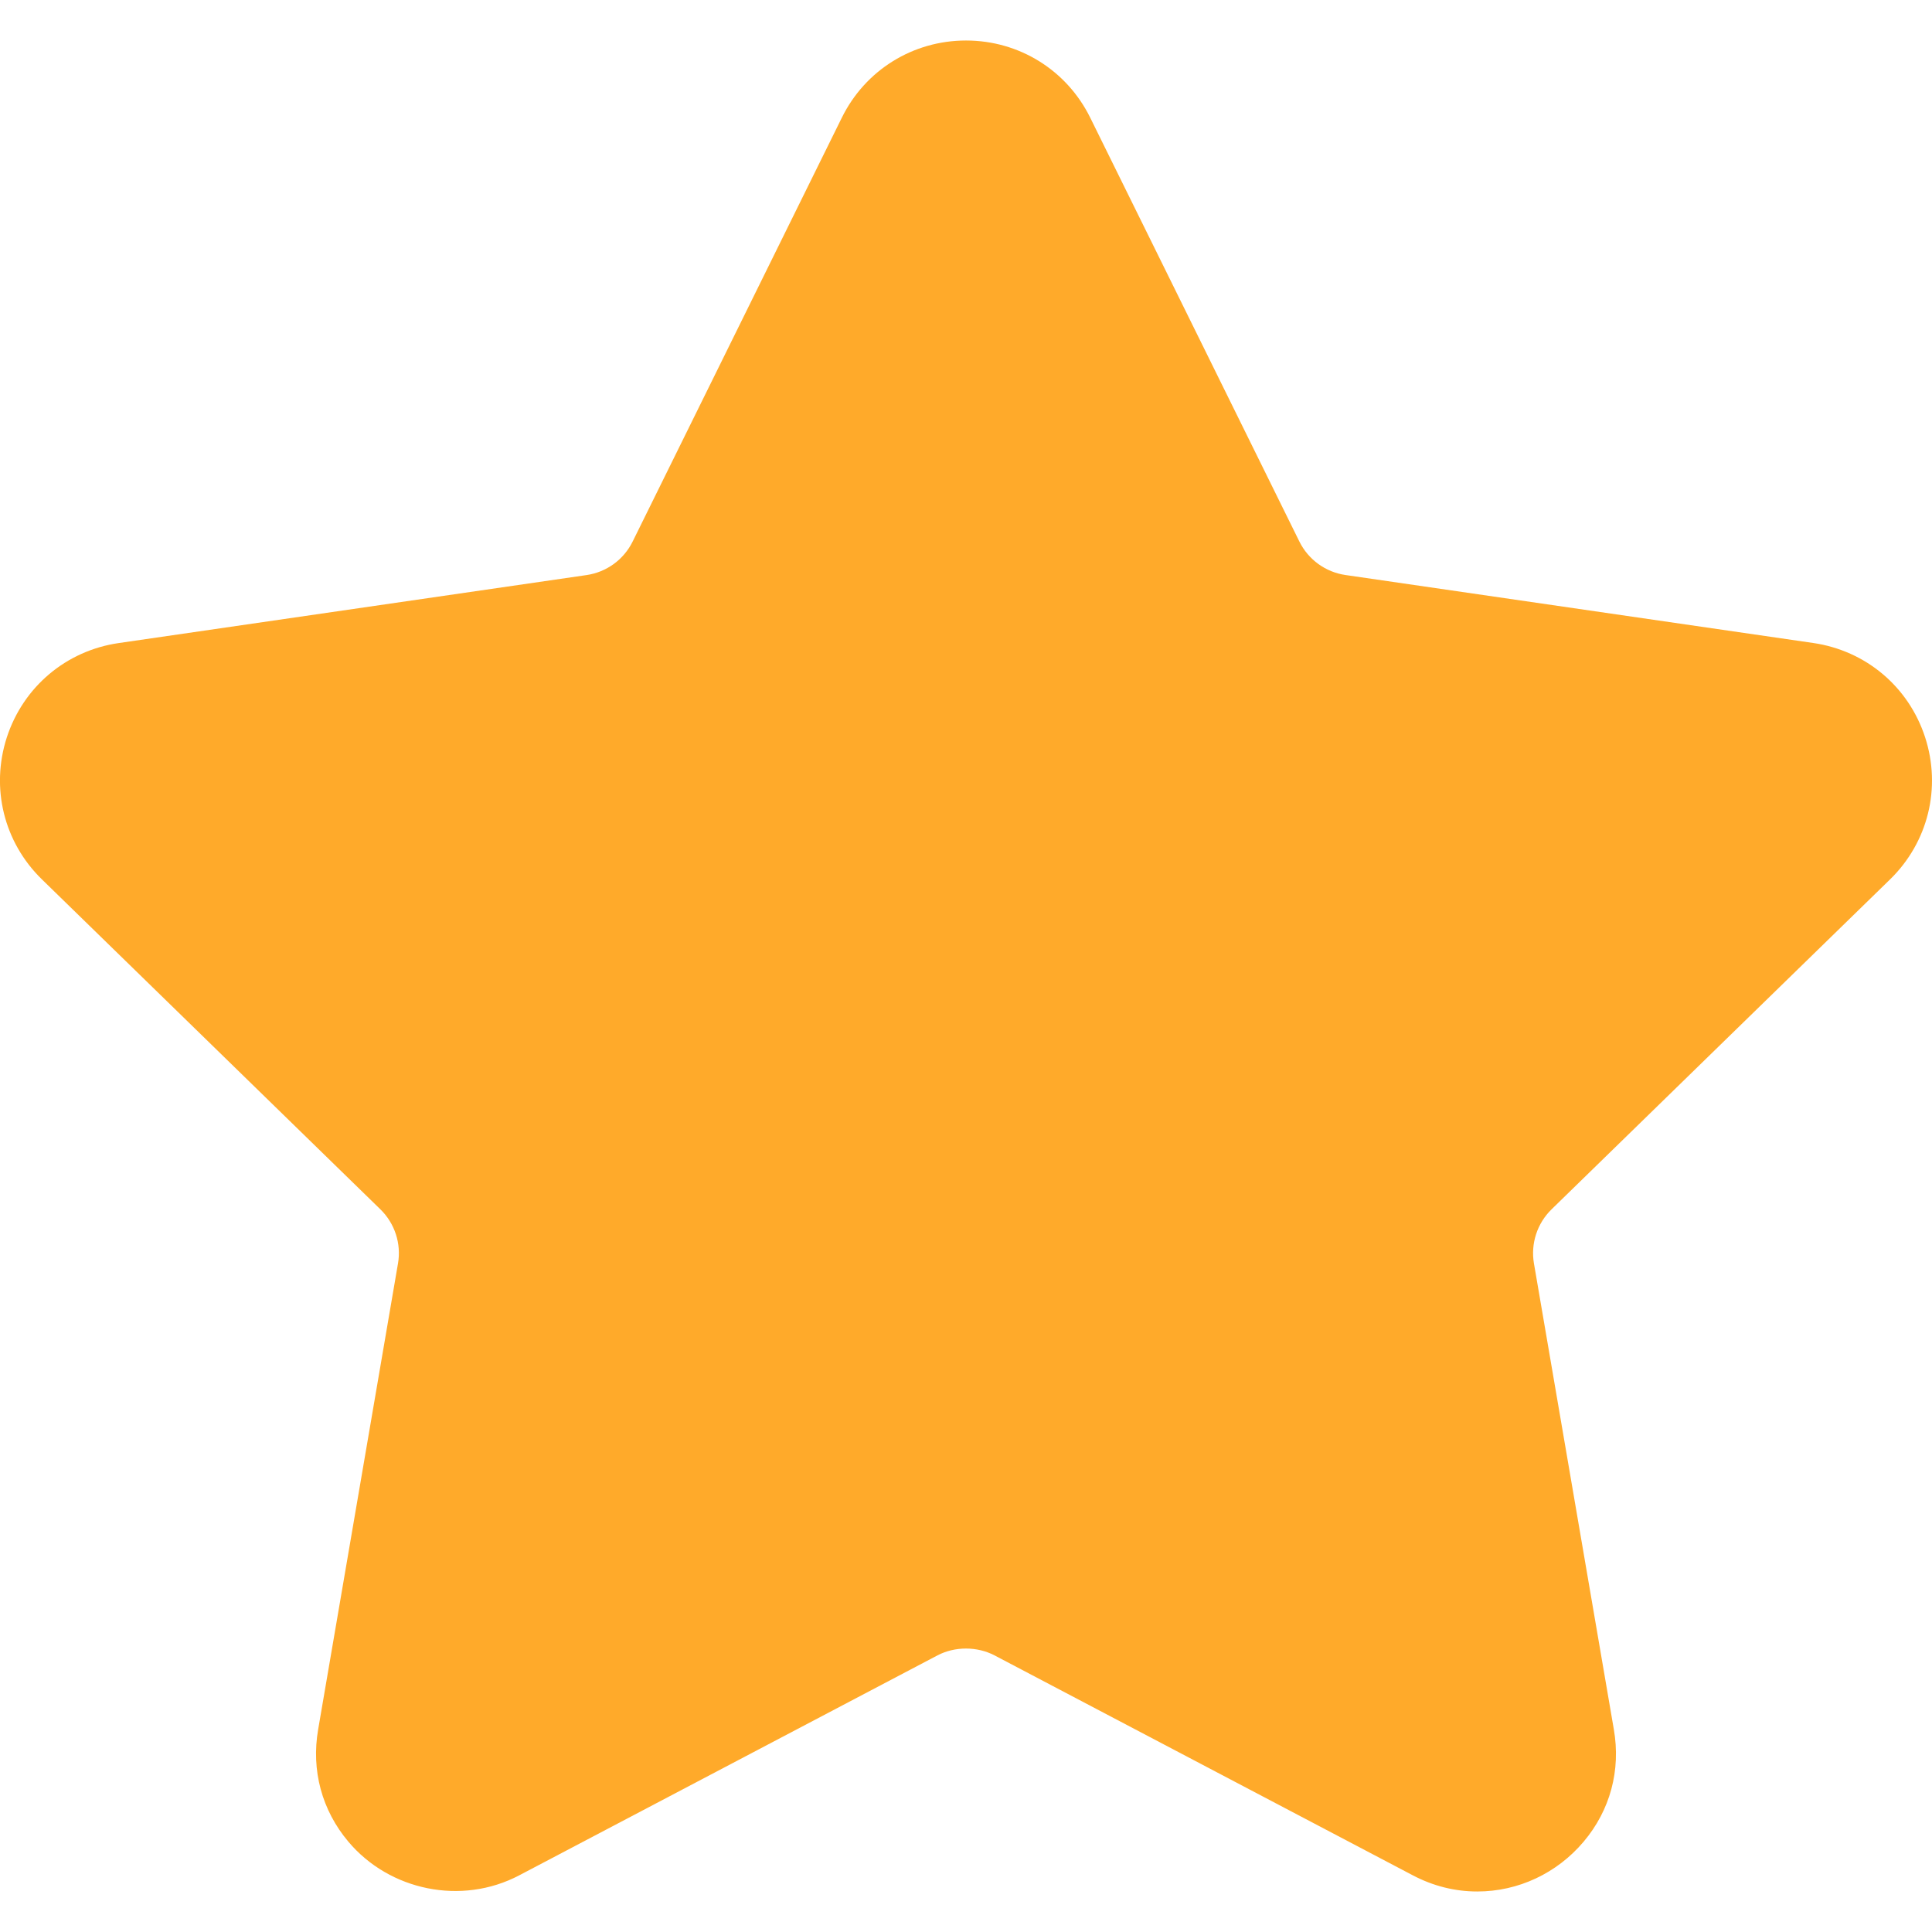 <svg width="32" height="32" viewBox="0 0 32 32" fill="none" xmlns="http://www.w3.org/2000/svg" xmlns:xlink="http://www.w3.org/1999/xlink">
<path d="M31.306,14.565C31.935,13.951 32.158,13.05 31.886,12.212C31.614,11.375 30.904,10.777 30.033,10.65L22.285,9.524C21.955,9.476 21.67,9.269 21.522,8.97L18.058,1.95C17.669,1.161 16.88,0.671 16,0.671C15.121,0.671 14.331,1.161 13.943,1.95L10.478,8.971C10.33,9.27 10.045,9.477 9.715,9.525L1.967,10.651C1.096,10.777 0.386,11.376 0.113,12.213C-0.158,13.051 0.064,13.951 0.694,14.565L6.3,20.03C6.539,20.263 6.649,20.599 6.592,20.927L5.27,28.643C5.152,29.322 5.331,29.983 5.77,30.504C6.453,31.316 7.646,31.563 8.599,31.062L15.528,27.418C15.818,27.267 16.183,27.268 16.472,27.418L23.402,31.062C23.739,31.239 24.098,31.329 24.469,31.329C25.146,31.329 25.788,31.028 26.23,30.504C26.67,29.983 26.848,29.321 26.73,28.643L25.407,20.927C25.351,20.598 25.46,20.263 25.699,20.03L31.306,14.565Z" fill="#FFAA2A"/>
</svg>
